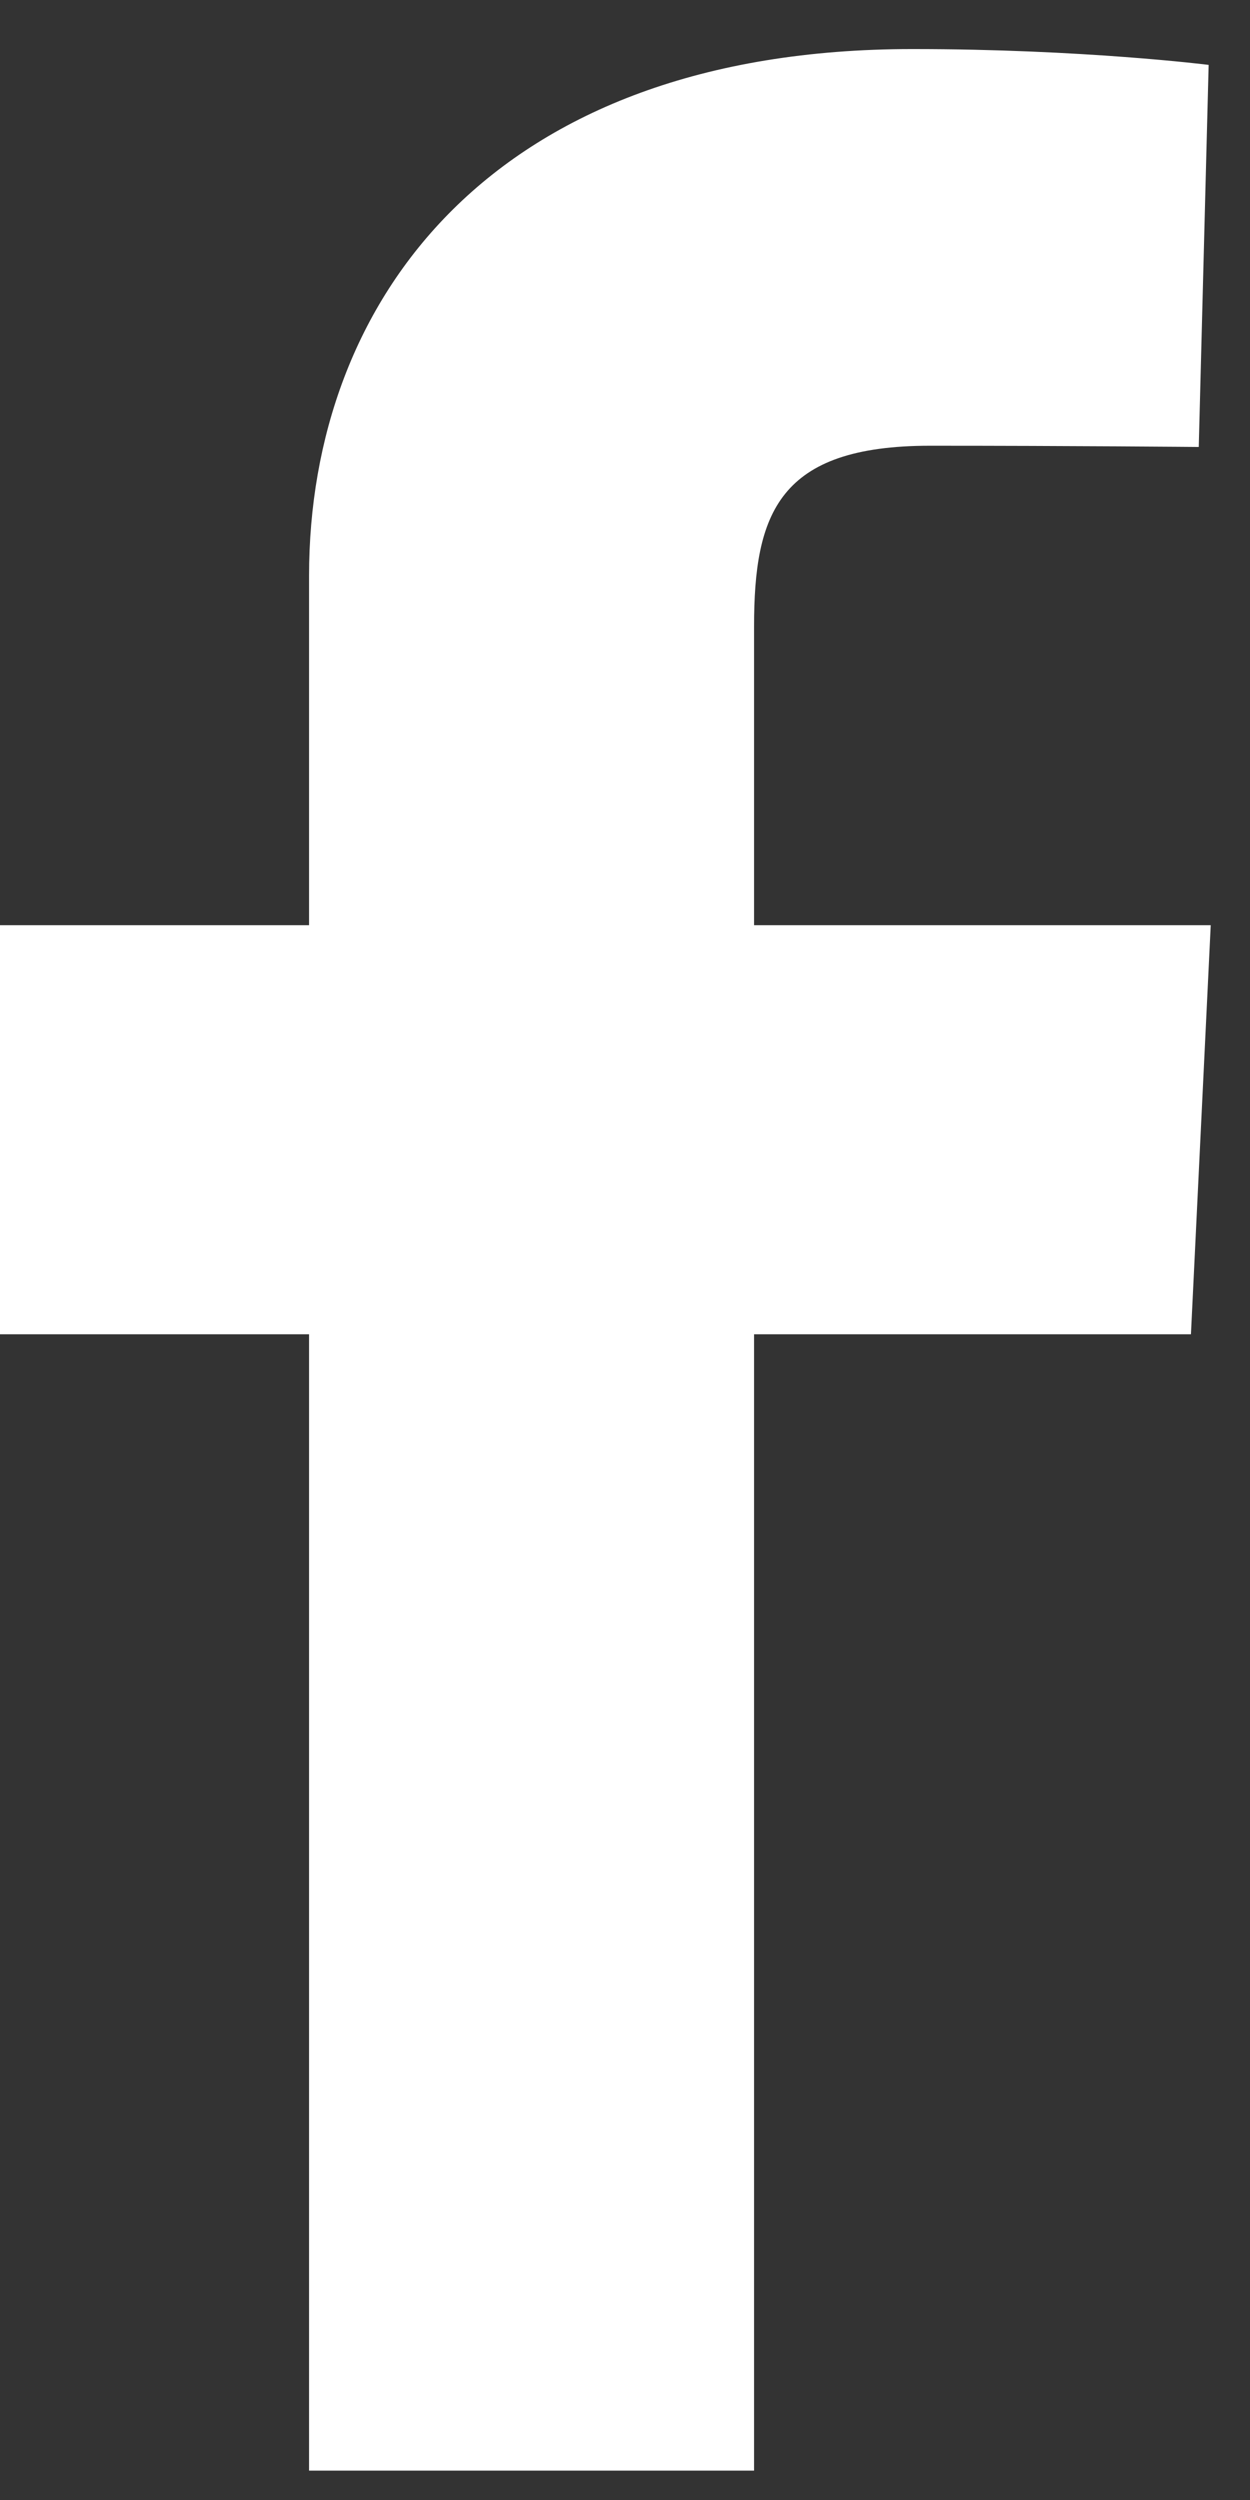 <svg width="12" height="24" viewBox="0 0 12 24" fill="none" xmlns="http://www.w3.org/2000/svg">
<rect x="0" y="0" width="12" height="24" fill="#333333" stroke="none"/>
<path d="M2.967 23.718V12.809H0V8.882H2.967V5.527C2.967 2.891 4.72 0.471 8.759 0.471C10.394 0.471 11.603 0.623 11.603 0.623L11.508 4.291C11.508 4.291 10.274 4.279 8.929 4.279C7.472 4.279 7.239 4.931 7.239 6.014V8.882H11.623L11.433 12.809H7.239V23.718H2.967Z" fill="white"/>
</svg>
